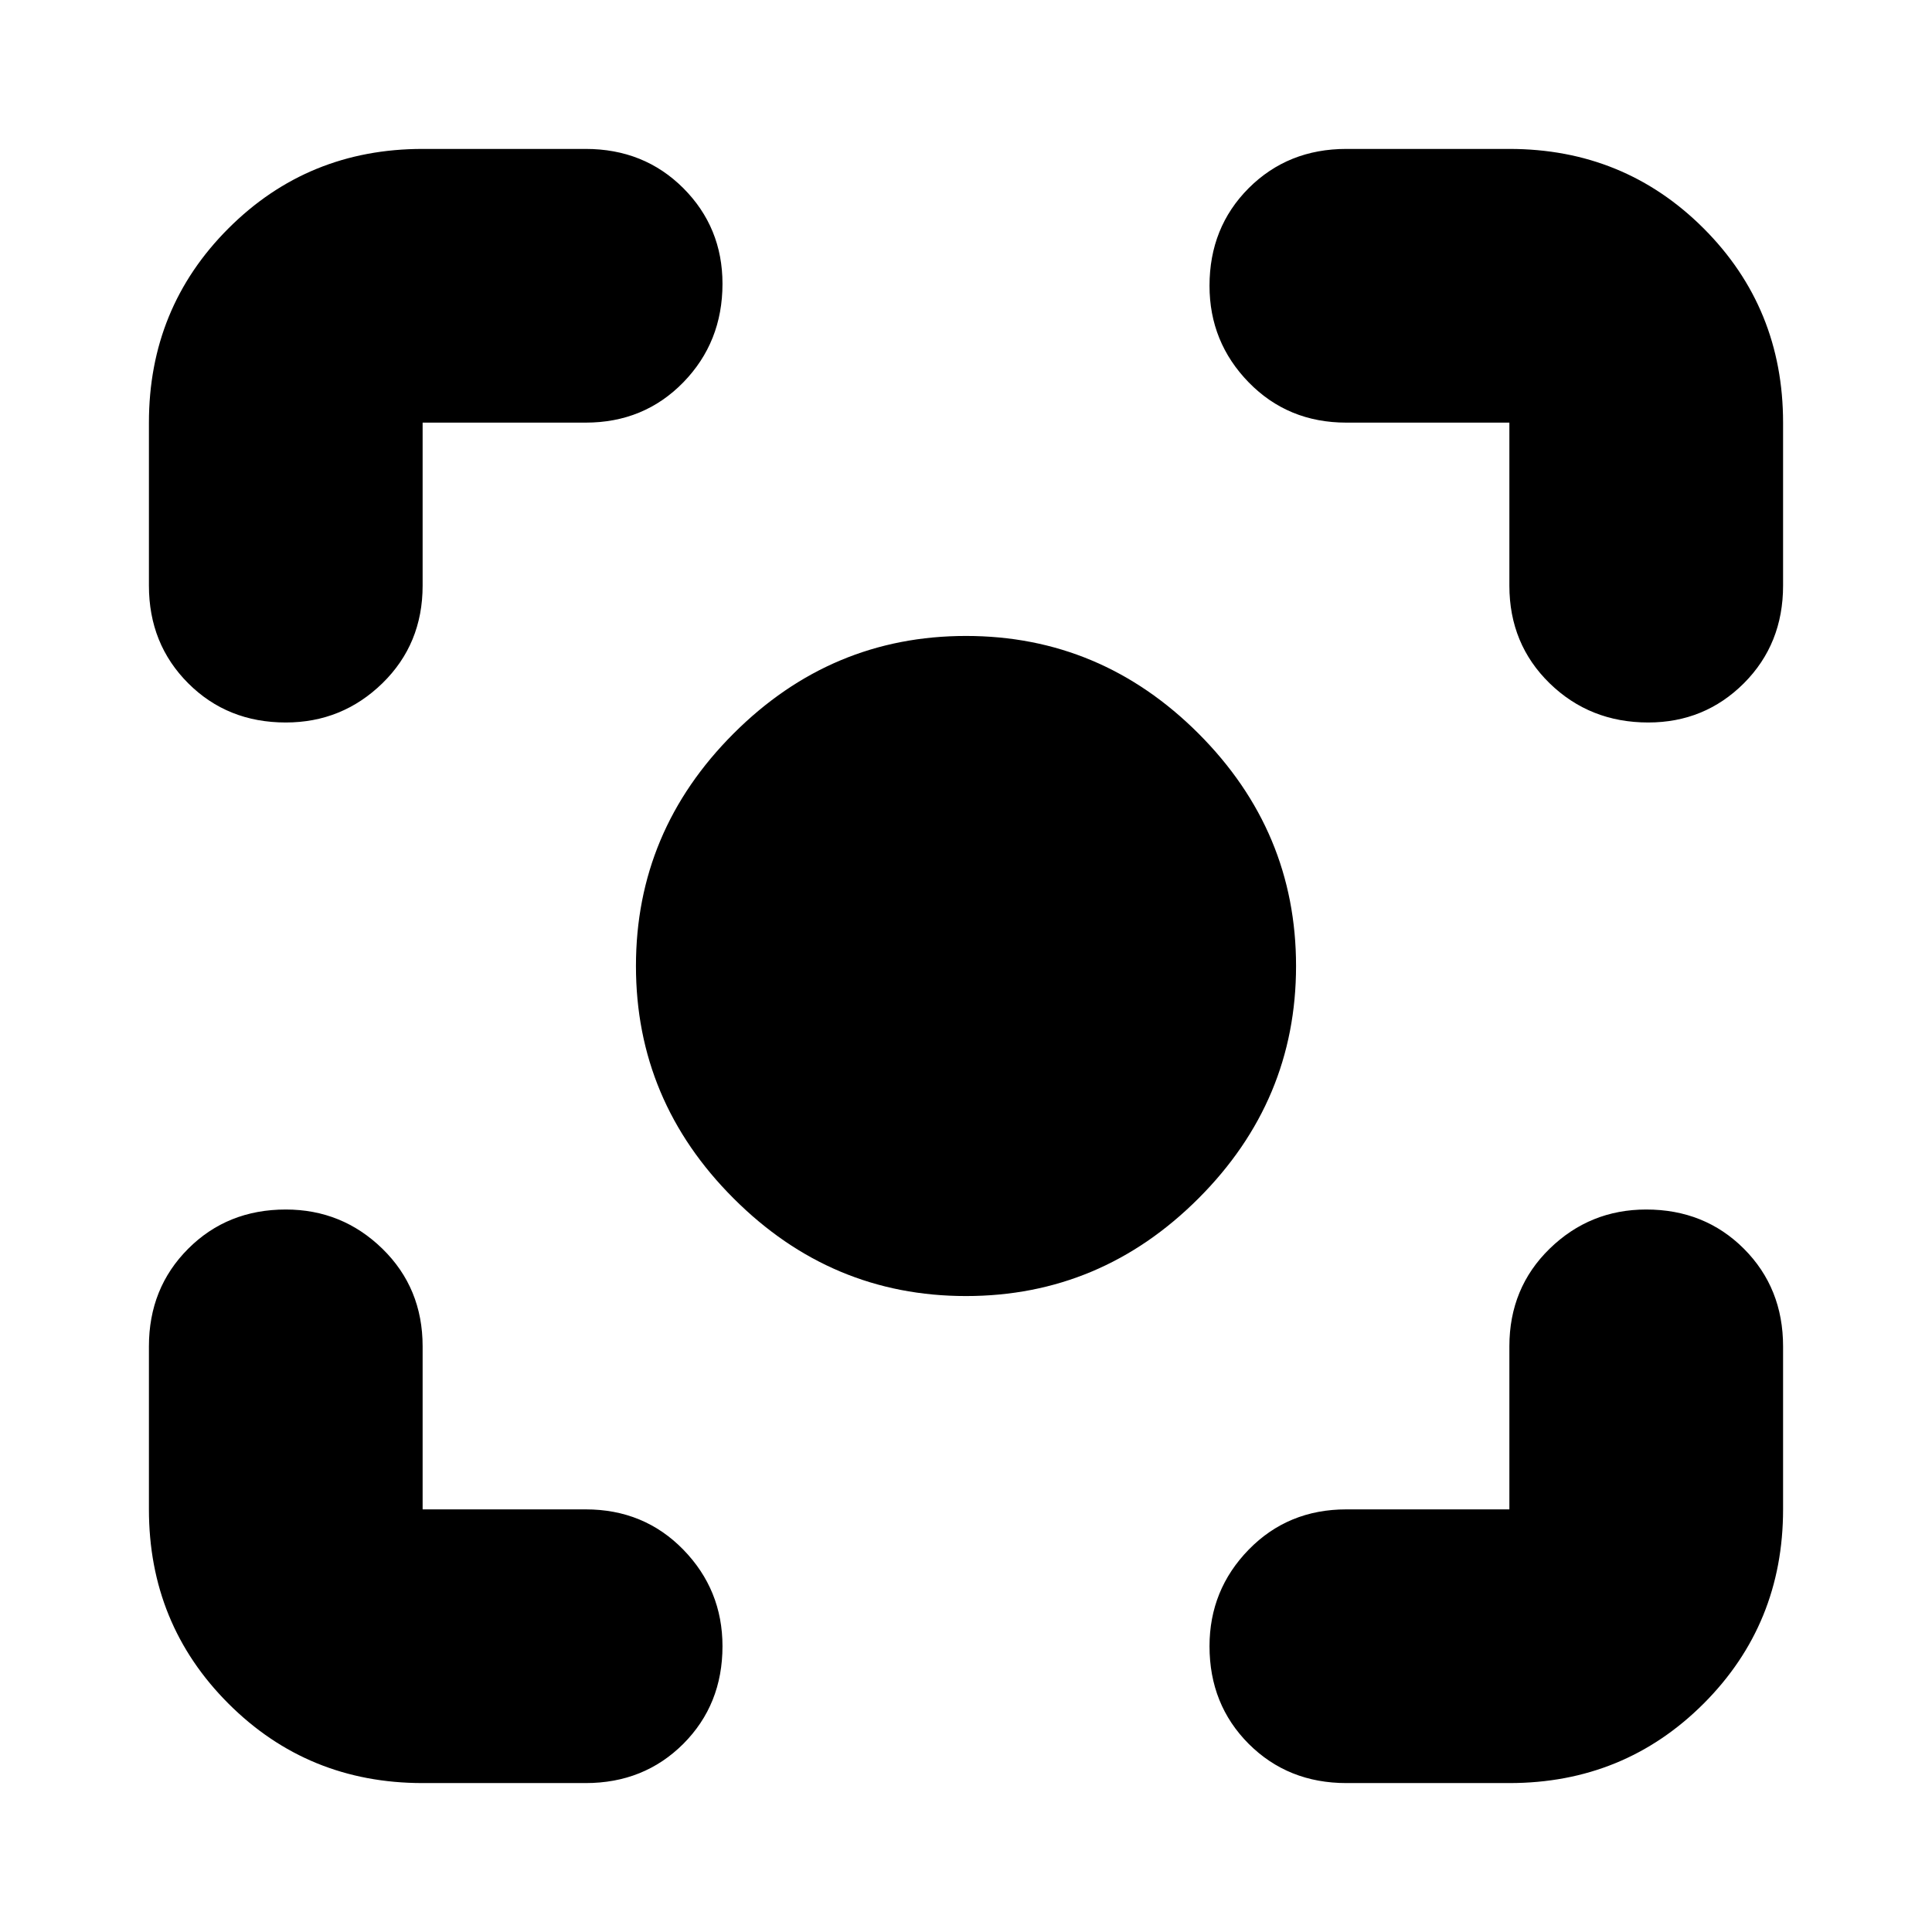 <svg xmlns="http://www.w3.org/2000/svg" height="24" width="24"><path d="M12 16.1Q10.325 16.1 9.113 14.887Q7.9 13.675 7.9 12Q7.9 10.325 9.113 9.112Q10.325 7.9 12 7.9Q13.675 7.9 14.888 9.112Q16.1 10.325 16.1 12Q16.1 13.675 14.888 14.887Q13.675 16.1 12 16.1ZM3.55 8.975Q2.825 8.975 2.338 8.488Q1.85 8 1.85 7.275V5.25Q1.85 3.825 2.838 2.837Q3.825 1.85 5.25 1.85H7.275Q8 1.85 8.488 2.337Q8.975 2.825 8.975 3.525Q8.975 4.25 8.488 4.75Q8 5.25 7.275 5.25H5.25Q5.25 5.25 5.25 5.25Q5.25 5.25 5.25 5.25V7.275Q5.25 8 4.75 8.488Q4.25 8.975 3.55 8.975ZM5.25 22.15Q3.825 22.15 2.838 21.163Q1.85 20.175 1.85 18.75V16.725Q1.85 16 2.338 15.512Q2.825 15.025 3.55 15.025Q4.25 15.025 4.75 15.512Q5.25 16 5.25 16.725V18.75Q5.25 18.75 5.25 18.75Q5.25 18.75 5.25 18.75H7.275Q8 18.75 8.488 19.25Q8.975 19.75 8.975 20.45Q8.975 21.175 8.488 21.663Q8 22.15 7.275 22.15ZM16.725 22.15Q16 22.15 15.512 21.663Q15.025 21.175 15.025 20.45Q15.025 19.75 15.512 19.25Q16 18.75 16.725 18.75H18.75Q18.75 18.75 18.75 18.75Q18.75 18.75 18.75 18.75V16.725Q18.75 16 19.25 15.512Q19.75 15.025 20.45 15.025Q21.175 15.025 21.663 15.512Q22.15 16 22.15 16.725V18.75Q22.15 20.175 21.163 21.163Q20.175 22.15 18.75 22.15ZM20.475 8.975Q19.75 8.975 19.25 8.488Q18.75 8 18.75 7.275V5.25Q18.75 5.25 18.75 5.25Q18.75 5.25 18.75 5.25H16.725Q16 5.25 15.512 4.75Q15.025 4.25 15.025 3.55Q15.025 2.825 15.512 2.337Q16 1.85 16.725 1.85H18.75Q20.175 1.85 21.163 2.837Q22.15 3.825 22.15 5.25V7.275Q22.15 8 21.663 8.488Q21.175 8.975 20.475 8.975Z"/></svg>
